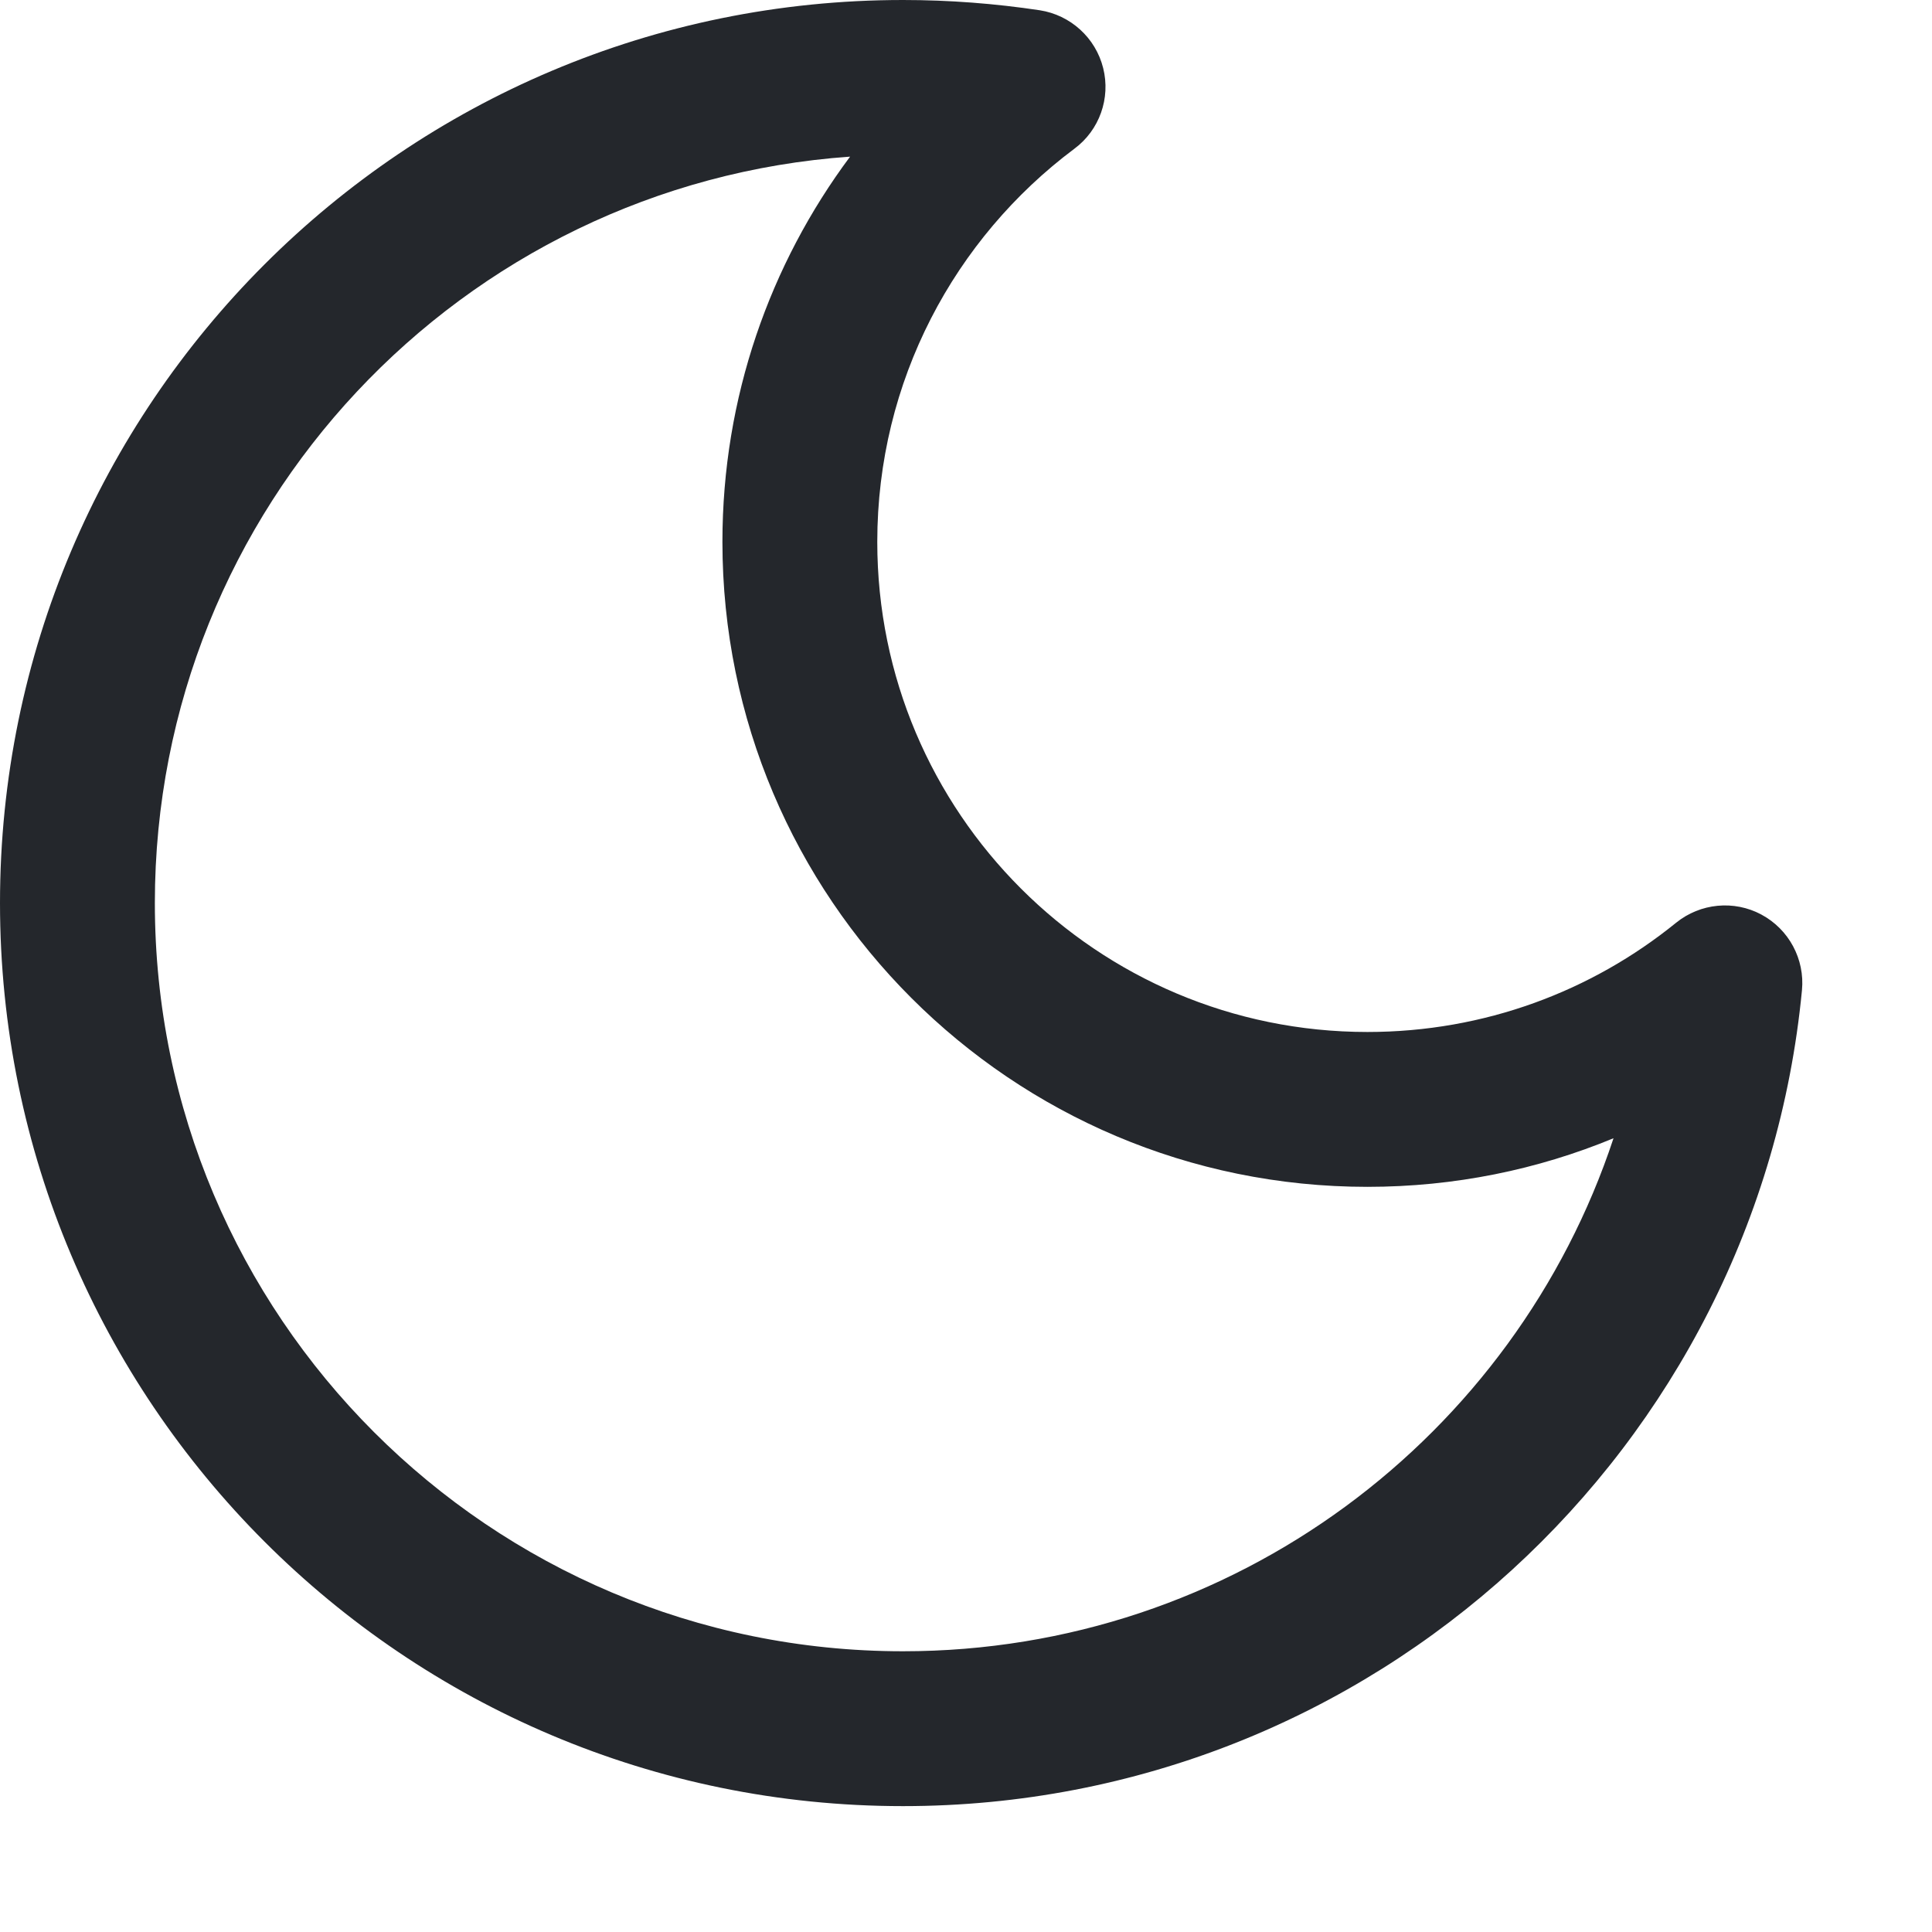 <svg width="13" height="13" viewBox="0 0 13 13" fill="none" xmlns="http://www.w3.org/2000/svg">
<path fill-rule="evenodd" clip-rule="evenodd" d="M5.72 1.054C3.106 1.237 1.042 3.416 1.042 6.076C1.042 8.857 3.296 11.111 6.076 11.111C8.304 11.111 10.194 9.664 10.857 7.659C10.347 7.87 9.788 7.986 9.201 7.986C6.804 7.986 4.861 6.043 4.861 3.646C4.861 2.674 5.181 1.777 5.72 1.054ZM0 6.076C0 2.72 2.72 0 6.076 0C6.389 0 6.696 0.024 6.996 0.069C7.203 0.101 7.372 0.254 7.423 0.458C7.474 0.661 7.398 0.876 7.229 1.001C6.423 1.604 5.903 2.564 5.903 3.646C5.903 5.468 7.38 6.944 9.201 6.944C9.989 6.944 10.711 6.669 11.278 6.209C11.441 6.077 11.668 6.055 11.852 6.154C12.037 6.253 12.145 6.454 12.125 6.663C11.829 9.744 9.235 12.153 6.076 12.153C2.72 12.153 0 9.432 0 6.076Z" fill="#24272C"/>
</svg>
